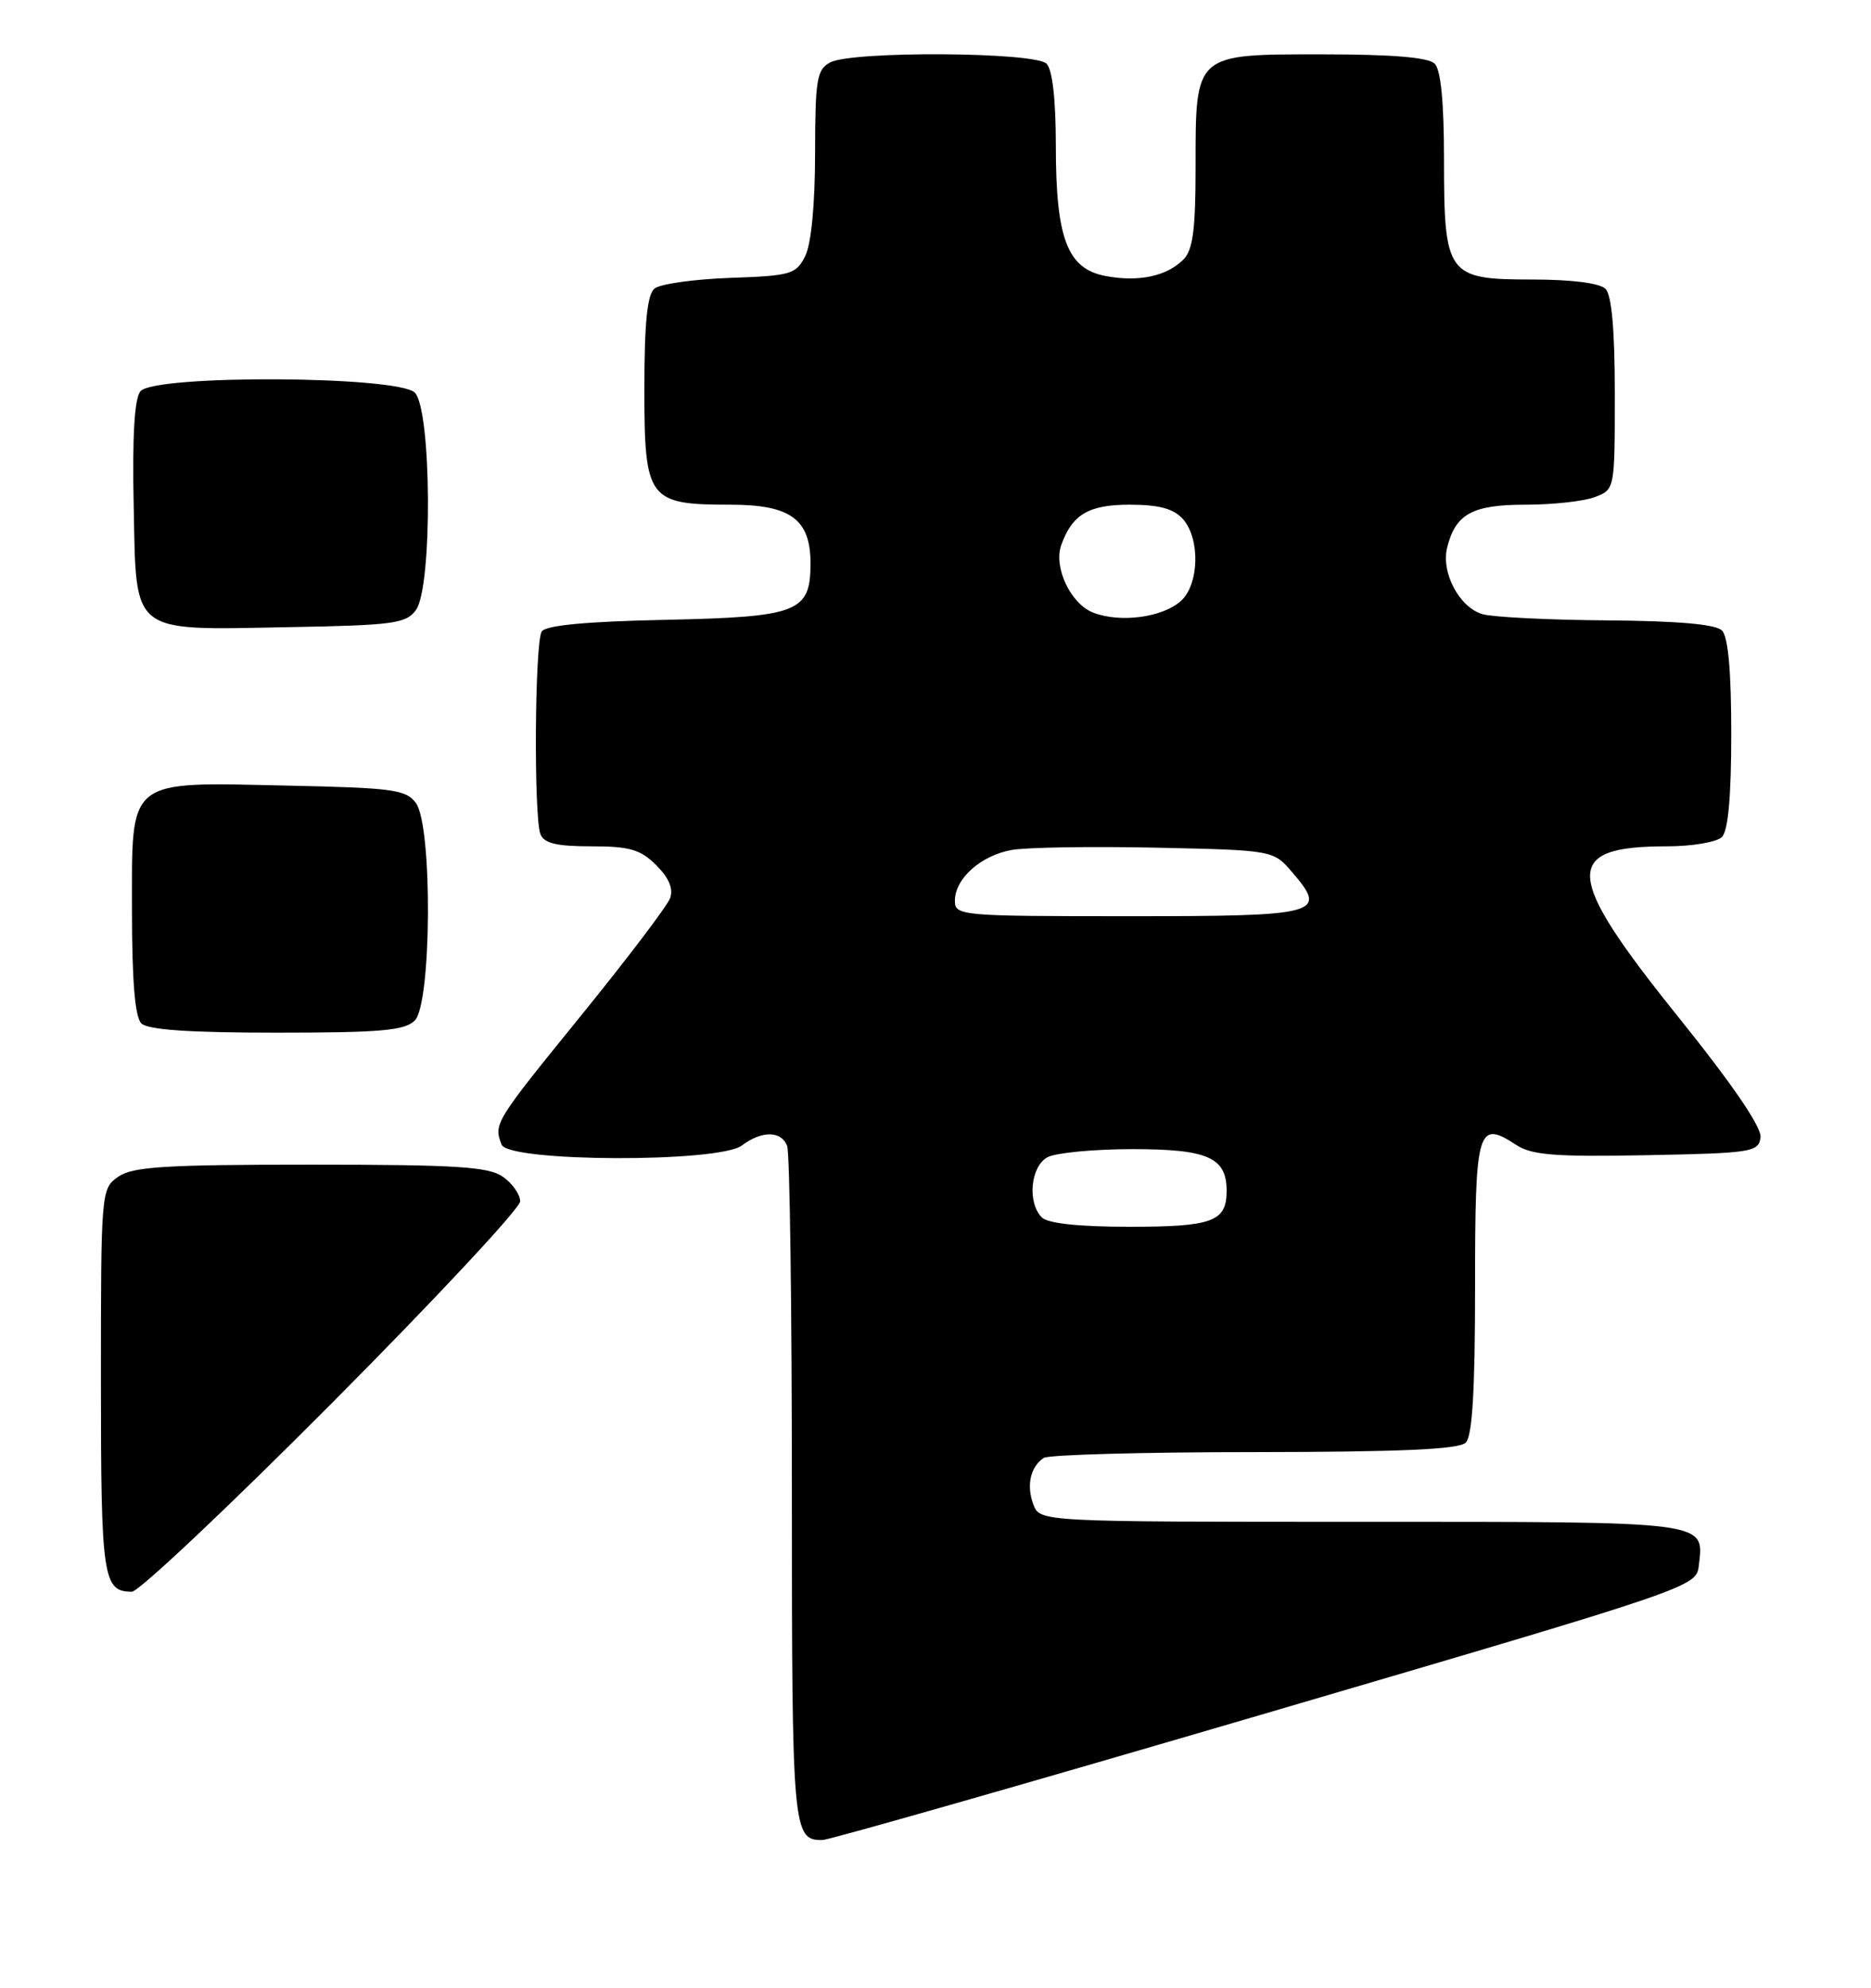 <?xml version="1.0" encoding="UTF-8" standalone="no"?>
<!DOCTYPE svg PUBLIC "-//W3C//DTD SVG 1.1//EN" "http://www.w3.org/Graphics/SVG/1.1/DTD/svg11.dtd" >
<svg xmlns="http://www.w3.org/2000/svg" xmlns:xlink="http://www.w3.org/1999/xlink" version="1.1" viewBox="0 0 241 256">
 <g >
 <path fill="currentColor"
d=" M 163.00 220.68 C 218.25 204.47 218.50 204.38 218.82 201.64 C 219.50 195.87 220.47 196.00 175.35 196.00 C 133.94 196.00 133.94 196.00 133.10 193.75 C 132.19 191.31 132.72 188.93 134.43 187.77 C 135.02 187.36 147.22 187.02 161.55 187.02 C 180.46 187.00 187.93 186.67 188.80 185.80 C 189.65 184.95 190.00 179.08 190.00 165.77 C 190.00 145.31 190.32 144.20 195.29 147.45 C 197.30 148.77 200.27 149.01 212.12 148.78 C 225.63 148.52 226.52 148.38 226.77 146.50 C 226.95 145.20 223.19 139.69 216.02 130.78 C 201.41 112.59 201.20 109.00 214.73 109.00 C 217.96 109.00 221.14 108.46 221.80 107.80 C 222.60 107.00 223.00 102.58 223.00 94.50 C 223.00 86.42 222.60 82.00 221.80 81.20 C 221.00 80.40 216.13 79.97 207.05 79.90 C 199.60 79.85 192.38 79.49 191.00 79.11 C 188.00 78.28 185.59 73.76 186.41 70.50 C 187.49 66.18 189.67 65.00 196.51 65.00 C 200.01 65.00 204.02 64.56 205.43 64.02 C 208.00 63.05 208.00 63.03 208.00 50.72 C 208.00 42.47 207.60 38.00 206.80 37.20 C 206.06 36.46 202.43 36.00 197.36 36.00 C 186.40 36.00 186.00 35.46 186.00 20.48 C 186.00 13.19 185.59 8.99 184.80 8.20 C 183.99 7.39 179.32 7.00 170.36 7.00 C 153.78 7.00 154.00 6.80 154.00 21.65 C 154.00 29.59 153.65 32.21 152.43 33.43 C 150.28 35.58 146.67 36.35 142.42 35.55 C 137.48 34.62 136.00 30.75 136.00 18.73 C 136.00 12.81 135.56 8.96 134.80 8.20 C 133.28 6.68 109.72 6.55 106.93 8.04 C 105.21 8.96 105.00 10.22 104.99 19.79 C 104.98 26.39 104.49 31.46 103.71 33.00 C 102.53 35.33 101.87 35.52 94.02 35.79 C 89.39 35.96 85.01 36.57 84.30 37.17 C 83.37 37.94 83.00 41.59 83.00 50.07 C 83.00 64.35 83.48 65.00 94.07 65.00 C 101.84 65.00 104.40 66.87 104.40 72.56 C 104.40 78.85 102.84 79.46 85.73 79.83 C 75.50 80.04 70.28 80.54 69.78 81.33 C 68.88 82.73 68.74 105.15 69.61 107.42 C 70.07 108.61 71.66 109.00 76.15 109.00 C 81.12 109.00 82.49 109.40 84.54 111.44 C 86.18 113.08 86.76 114.48 86.31 115.69 C 85.94 116.69 80.77 123.50 74.82 130.83 C 63.71 144.51 63.57 144.73 64.61 147.42 C 65.47 149.67 92.60 149.77 95.56 147.53 C 98.12 145.60 100.64 145.62 101.39 147.58 C 101.73 148.45 102.00 168.39 102.00 191.88 C 102.00 235.90 102.10 237.03 105.95 236.98 C 106.80 236.97 132.47 229.64 163.00 220.68 Z  M 42.79 180.67 C 56.11 167.28 67.00 155.61 67.00 154.72 C 67.00 153.84 66.00 152.41 64.78 151.56 C 62.93 150.26 58.80 150.00 40.00 150.00 C 21.20 150.00 17.07 150.26 15.22 151.56 C 13.03 153.09 13.00 153.42 13.00 177.86 C 13.00 203.26 13.26 205.00 16.99 205.00 C 17.87 205.00 29.48 194.05 42.79 180.67 Z  M 53.43 131.43 C 55.60 129.26 55.72 106.37 53.58 103.44 C 52.31 101.69 50.65 101.47 37.02 101.18 C 16.16 100.73 17.00 100.06 17.00 117.32 C 17.00 126.32 17.39 130.99 18.20 131.80 C 19.03 132.63 24.34 133.00 35.63 133.00 C 49.05 133.00 52.13 132.73 53.43 131.43 Z  M 53.58 78.56 C 55.72 75.63 55.60 52.74 53.43 50.57 C 51.25 48.39 19.89 48.23 18.09 50.39 C 17.32 51.32 17.03 56.13 17.22 65.11 C 17.57 81.91 16.61 81.15 37.33 80.77 C 50.68 80.53 52.31 80.31 53.58 78.56 Z  M 134.20 156.80 C 132.30 154.90 132.74 150.21 134.93 149.04 C 136.00 148.47 140.92 148.00 145.86 148.00 C 155.59 148.00 158.00 149.07 158.00 153.37 C 158.00 157.33 156.20 158.00 145.50 158.00 C 138.98 158.00 134.97 157.57 134.20 156.80 Z  M 123.00 116.00 C 123.00 113.18 126.29 110.22 130.25 109.48 C 132.10 109.13 140.45 109.00 148.81 109.17 C 164.01 109.50 164.01 109.50 166.44 112.33 C 171.08 117.73 170.07 118.00 145.39 118.00 C 123.67 118.00 123.00 117.94 123.00 116.00 Z  M 140.83 78.91 C 137.93 77.80 135.68 73.08 136.69 70.22 C 138.10 66.26 140.22 65.00 145.50 65.00 C 149.26 65.00 151.15 65.50 152.35 66.83 C 154.61 69.33 154.48 75.25 152.12 77.39 C 149.77 79.52 144.33 80.25 140.83 78.91 Z "/>
</g>
</svg>